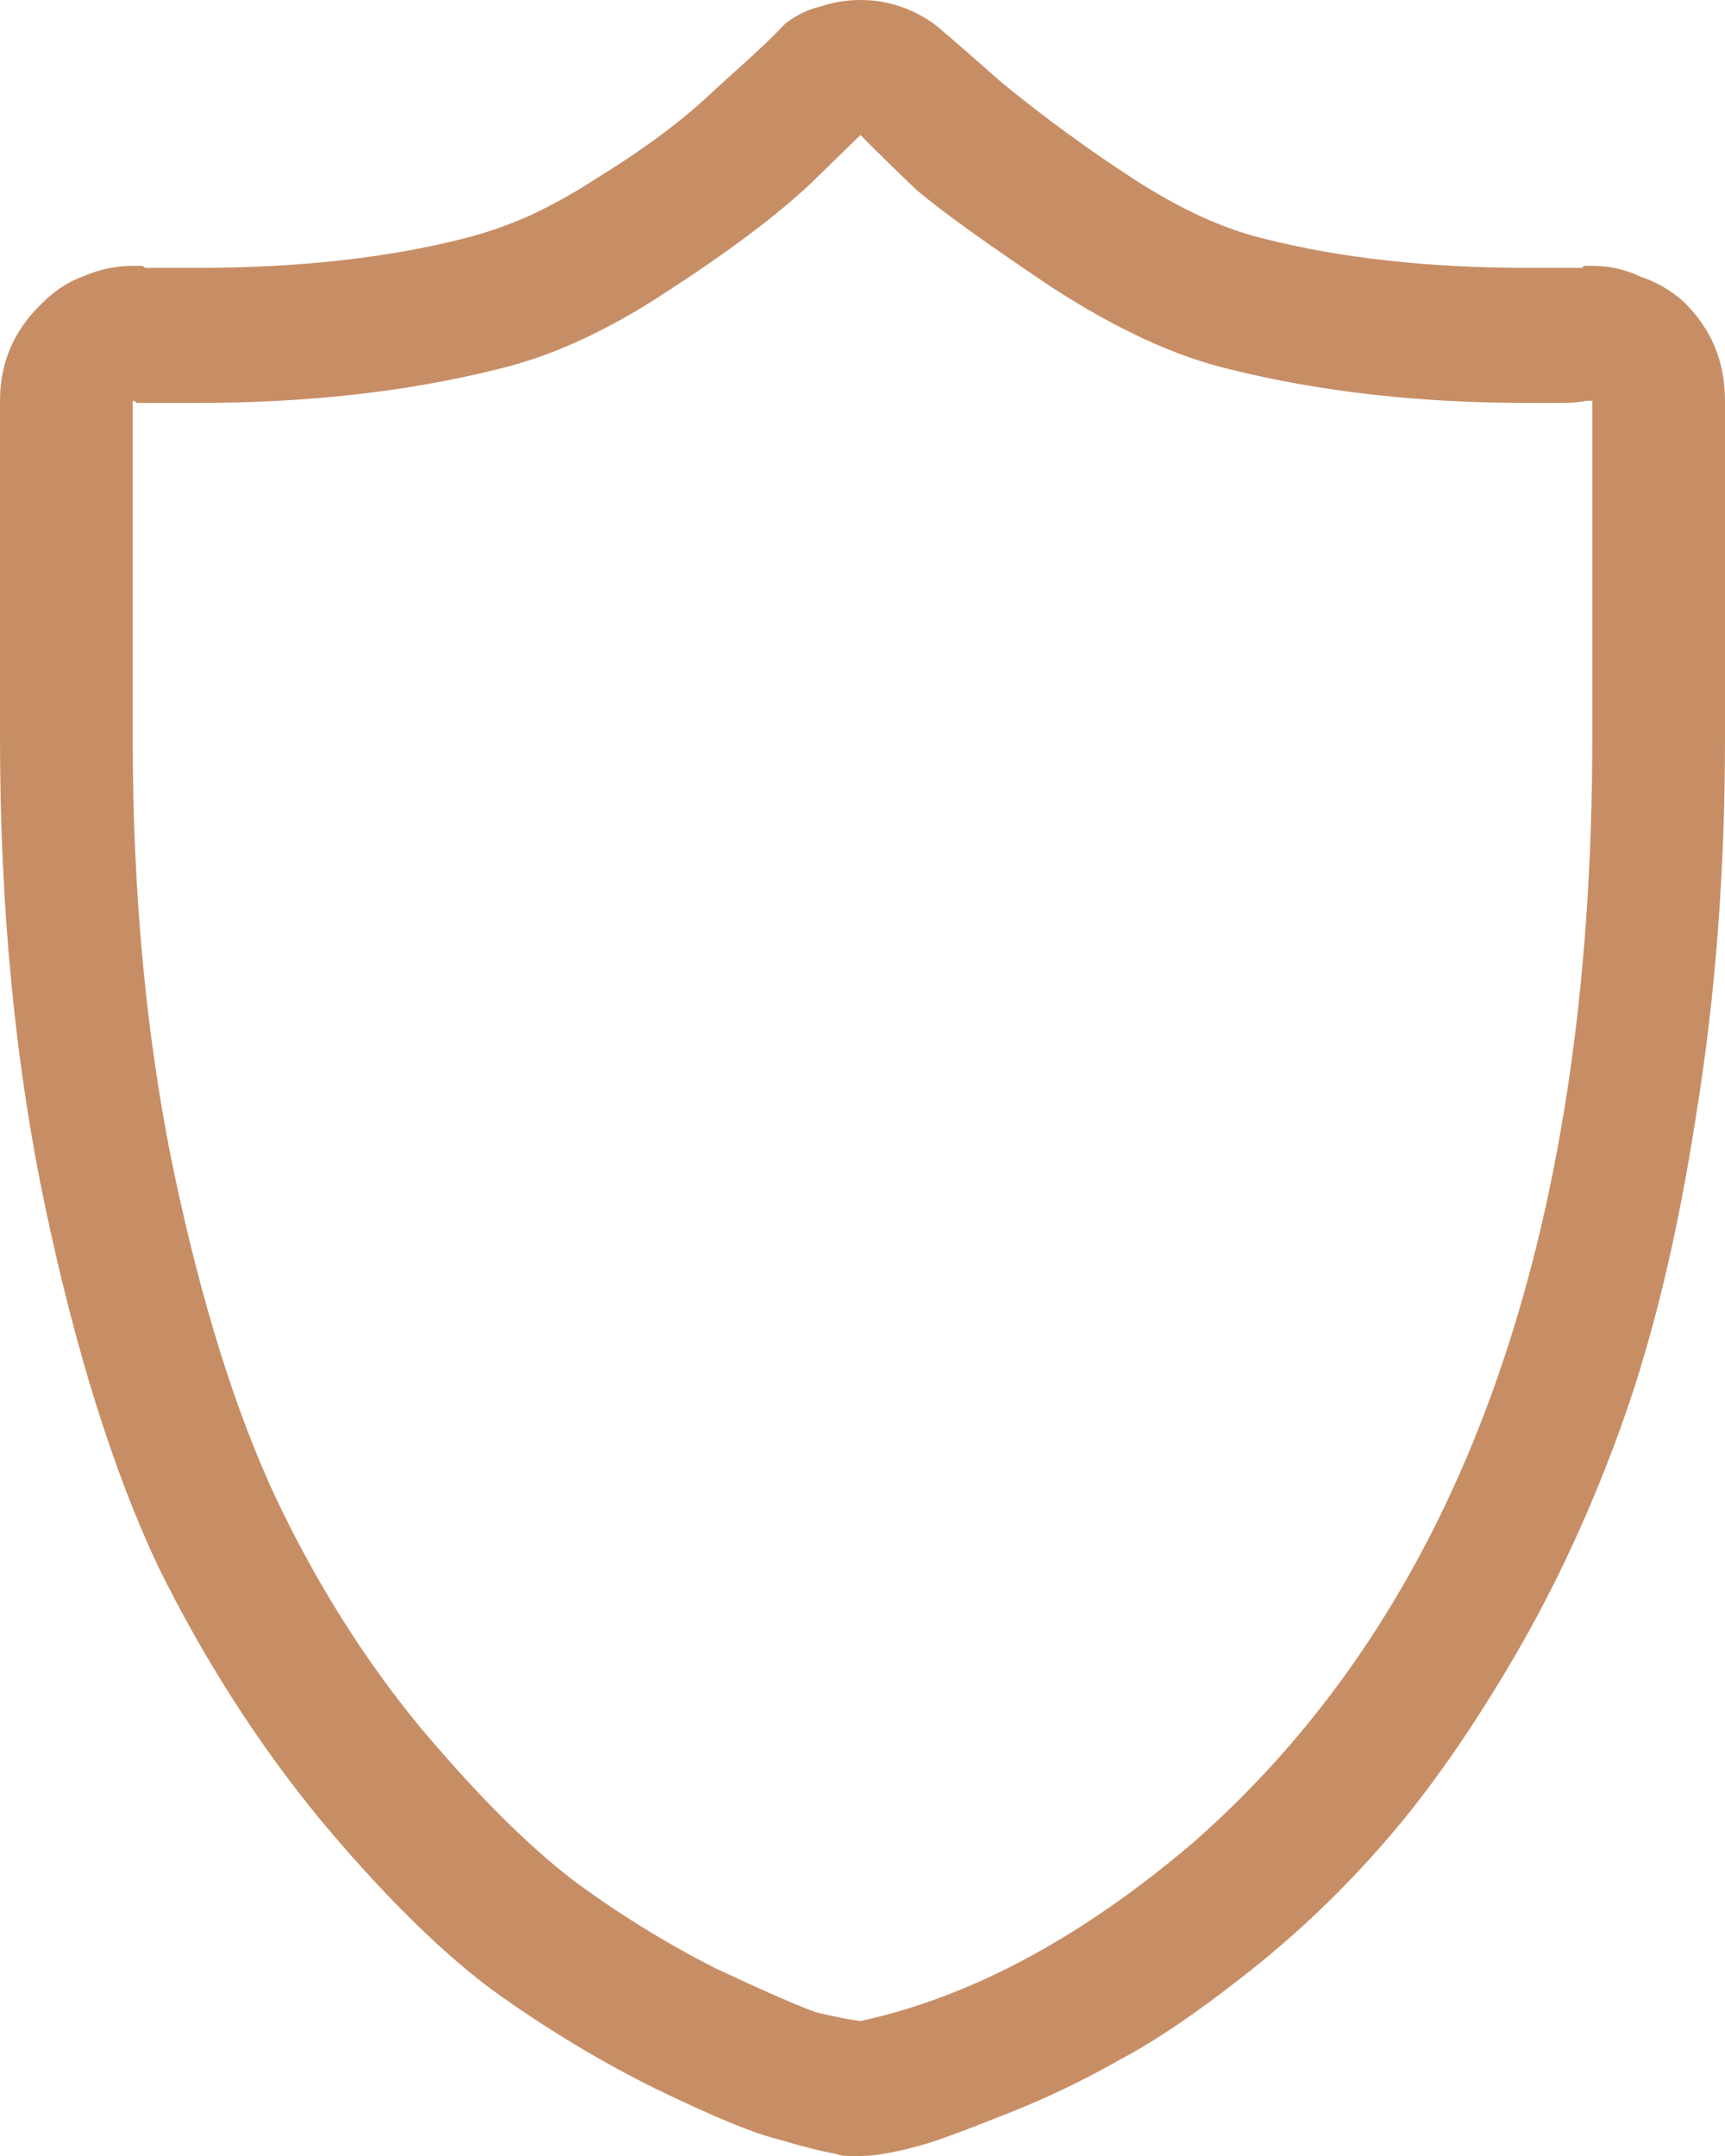 <svg width="16" height="20" viewBox="0 0 16 20" fill="none" xmlns="http://www.w3.org/2000/svg">
<path d="M15.615 2.798C15.5 2.694 15.365 2.616 15.211 2.564C15.07 2.498 14.923 2.466 14.769 2.466C14.756 2.466 14.744 2.466 14.731 2.466C14.718 2.466 14.705 2.466 14.692 2.466C14.692 2.466 14.686 2.472 14.673 2.485C14.66 2.485 14.641 2.485 14.615 2.485C14.603 2.485 14.583 2.485 14.558 2.485C14.545 2.485 14.519 2.485 14.481 2.485C14.455 2.485 14.423 2.485 14.385 2.485C14.359 2.485 14.327 2.485 14.289 2.485C14.25 2.485 14.211 2.485 14.173 2.485C13.25 2.485 12.43 2.394 11.711 2.211C11.34 2.12 10.942 1.937 10.519 1.663C10.096 1.389 9.686 1.089 9.288 0.763C8.904 0.424 8.692 0.241 8.654 0.215C8.449 0.072 8.224 0 7.981 0C7.853 0 7.731 0.02 7.615 0.059C7.5 0.085 7.391 0.137 7.288 0.215C7.288 0.215 7.256 0.248 7.192 0.313C7.128 0.378 7.038 0.463 6.923 0.568C6.821 0.659 6.699 0.77 6.558 0.9C6.417 1.031 6.256 1.161 6.077 1.292C5.897 1.422 5.712 1.546 5.519 1.663C5.34 1.781 5.141 1.892 4.923 1.996C4.718 2.087 4.513 2.159 4.308 2.211C3.59 2.394 2.763 2.485 1.827 2.485C1.776 2.485 1.718 2.485 1.654 2.485C1.603 2.485 1.558 2.485 1.519 2.485C1.481 2.485 1.442 2.485 1.404 2.485C1.378 2.485 1.359 2.485 1.346 2.485C1.333 2.472 1.321 2.466 1.308 2.466C1.295 2.466 1.282 2.466 1.269 2.466C1.256 2.466 1.244 2.466 1.231 2.466C1.077 2.466 0.923 2.498 0.769 2.564C0.628 2.616 0.5 2.701 0.385 2.818C0.128 3.066 0 3.366 0 3.718V6.849C0 8.428 0.141 9.883 0.423 11.213C0.705 12.544 1.051 13.646 1.462 14.521C1.885 15.382 2.385 16.164 2.962 16.869C3.538 17.56 4.071 18.089 4.558 18.454C5.045 18.806 5.551 19.113 6.077 19.374C6.615 19.635 6.994 19.791 7.212 19.843C7.429 19.909 7.609 19.954 7.75 19.98C7.788 19.994 7.827 20 7.865 20C7.904 20 7.942 20 7.981 20C8.045 20 8.115 19.994 8.192 19.98C8.282 19.967 8.397 19.941 8.538 19.902C8.679 19.863 8.929 19.772 9.288 19.628C9.66 19.485 10.019 19.315 10.365 19.119C10.711 18.937 11.115 18.663 11.577 18.297C12.039 17.932 12.461 17.528 12.846 17.084C13.244 16.628 13.641 16.06 14.039 15.382C14.436 14.703 14.776 13.966 15.058 13.17C15.34 12.374 15.564 11.435 15.731 10.352C15.91 9.256 16 8.089 16 6.849V3.718C16 3.353 15.872 3.046 15.615 2.798ZM14.769 6.849C14.769 11.507 13.539 14.918 11.077 17.084C10.039 17.971 9.006 18.526 7.981 18.748C7.878 18.735 7.744 18.708 7.577 18.669C7.423 18.617 7.109 18.48 6.635 18.258C6.173 18.023 5.731 17.75 5.308 17.436C4.885 17.11 4.41 16.634 3.885 16.008C3.372 15.382 2.929 14.677 2.558 13.894C2.186 13.098 1.872 12.094 1.615 10.881C1.359 9.654 1.231 8.31 1.231 6.849V3.718C1.244 3.718 1.256 3.725 1.269 3.738C1.295 3.738 1.321 3.738 1.346 3.738C1.372 3.738 1.404 3.738 1.442 3.738C1.481 3.738 1.519 3.738 1.558 3.738C1.596 3.738 1.635 3.738 1.673 3.738C1.724 3.738 1.776 3.738 1.827 3.738C2.853 3.738 3.782 3.633 4.615 3.425C5.115 3.307 5.641 3.066 6.192 2.701C6.756 2.335 7.199 2.003 7.519 1.703L7.981 1.252C8.109 1.383 8.282 1.553 8.5 1.761C8.731 1.957 9.147 2.257 9.75 2.661C10.353 3.053 10.904 3.307 11.404 3.425C12.237 3.633 13.16 3.738 14.173 3.738C14.276 3.738 14.378 3.738 14.481 3.738C14.583 3.738 14.66 3.731 14.711 3.718H14.769C14.769 3.992 14.769 5.036 14.769 6.849Z" fill="#C78E66"/>
</svg>
